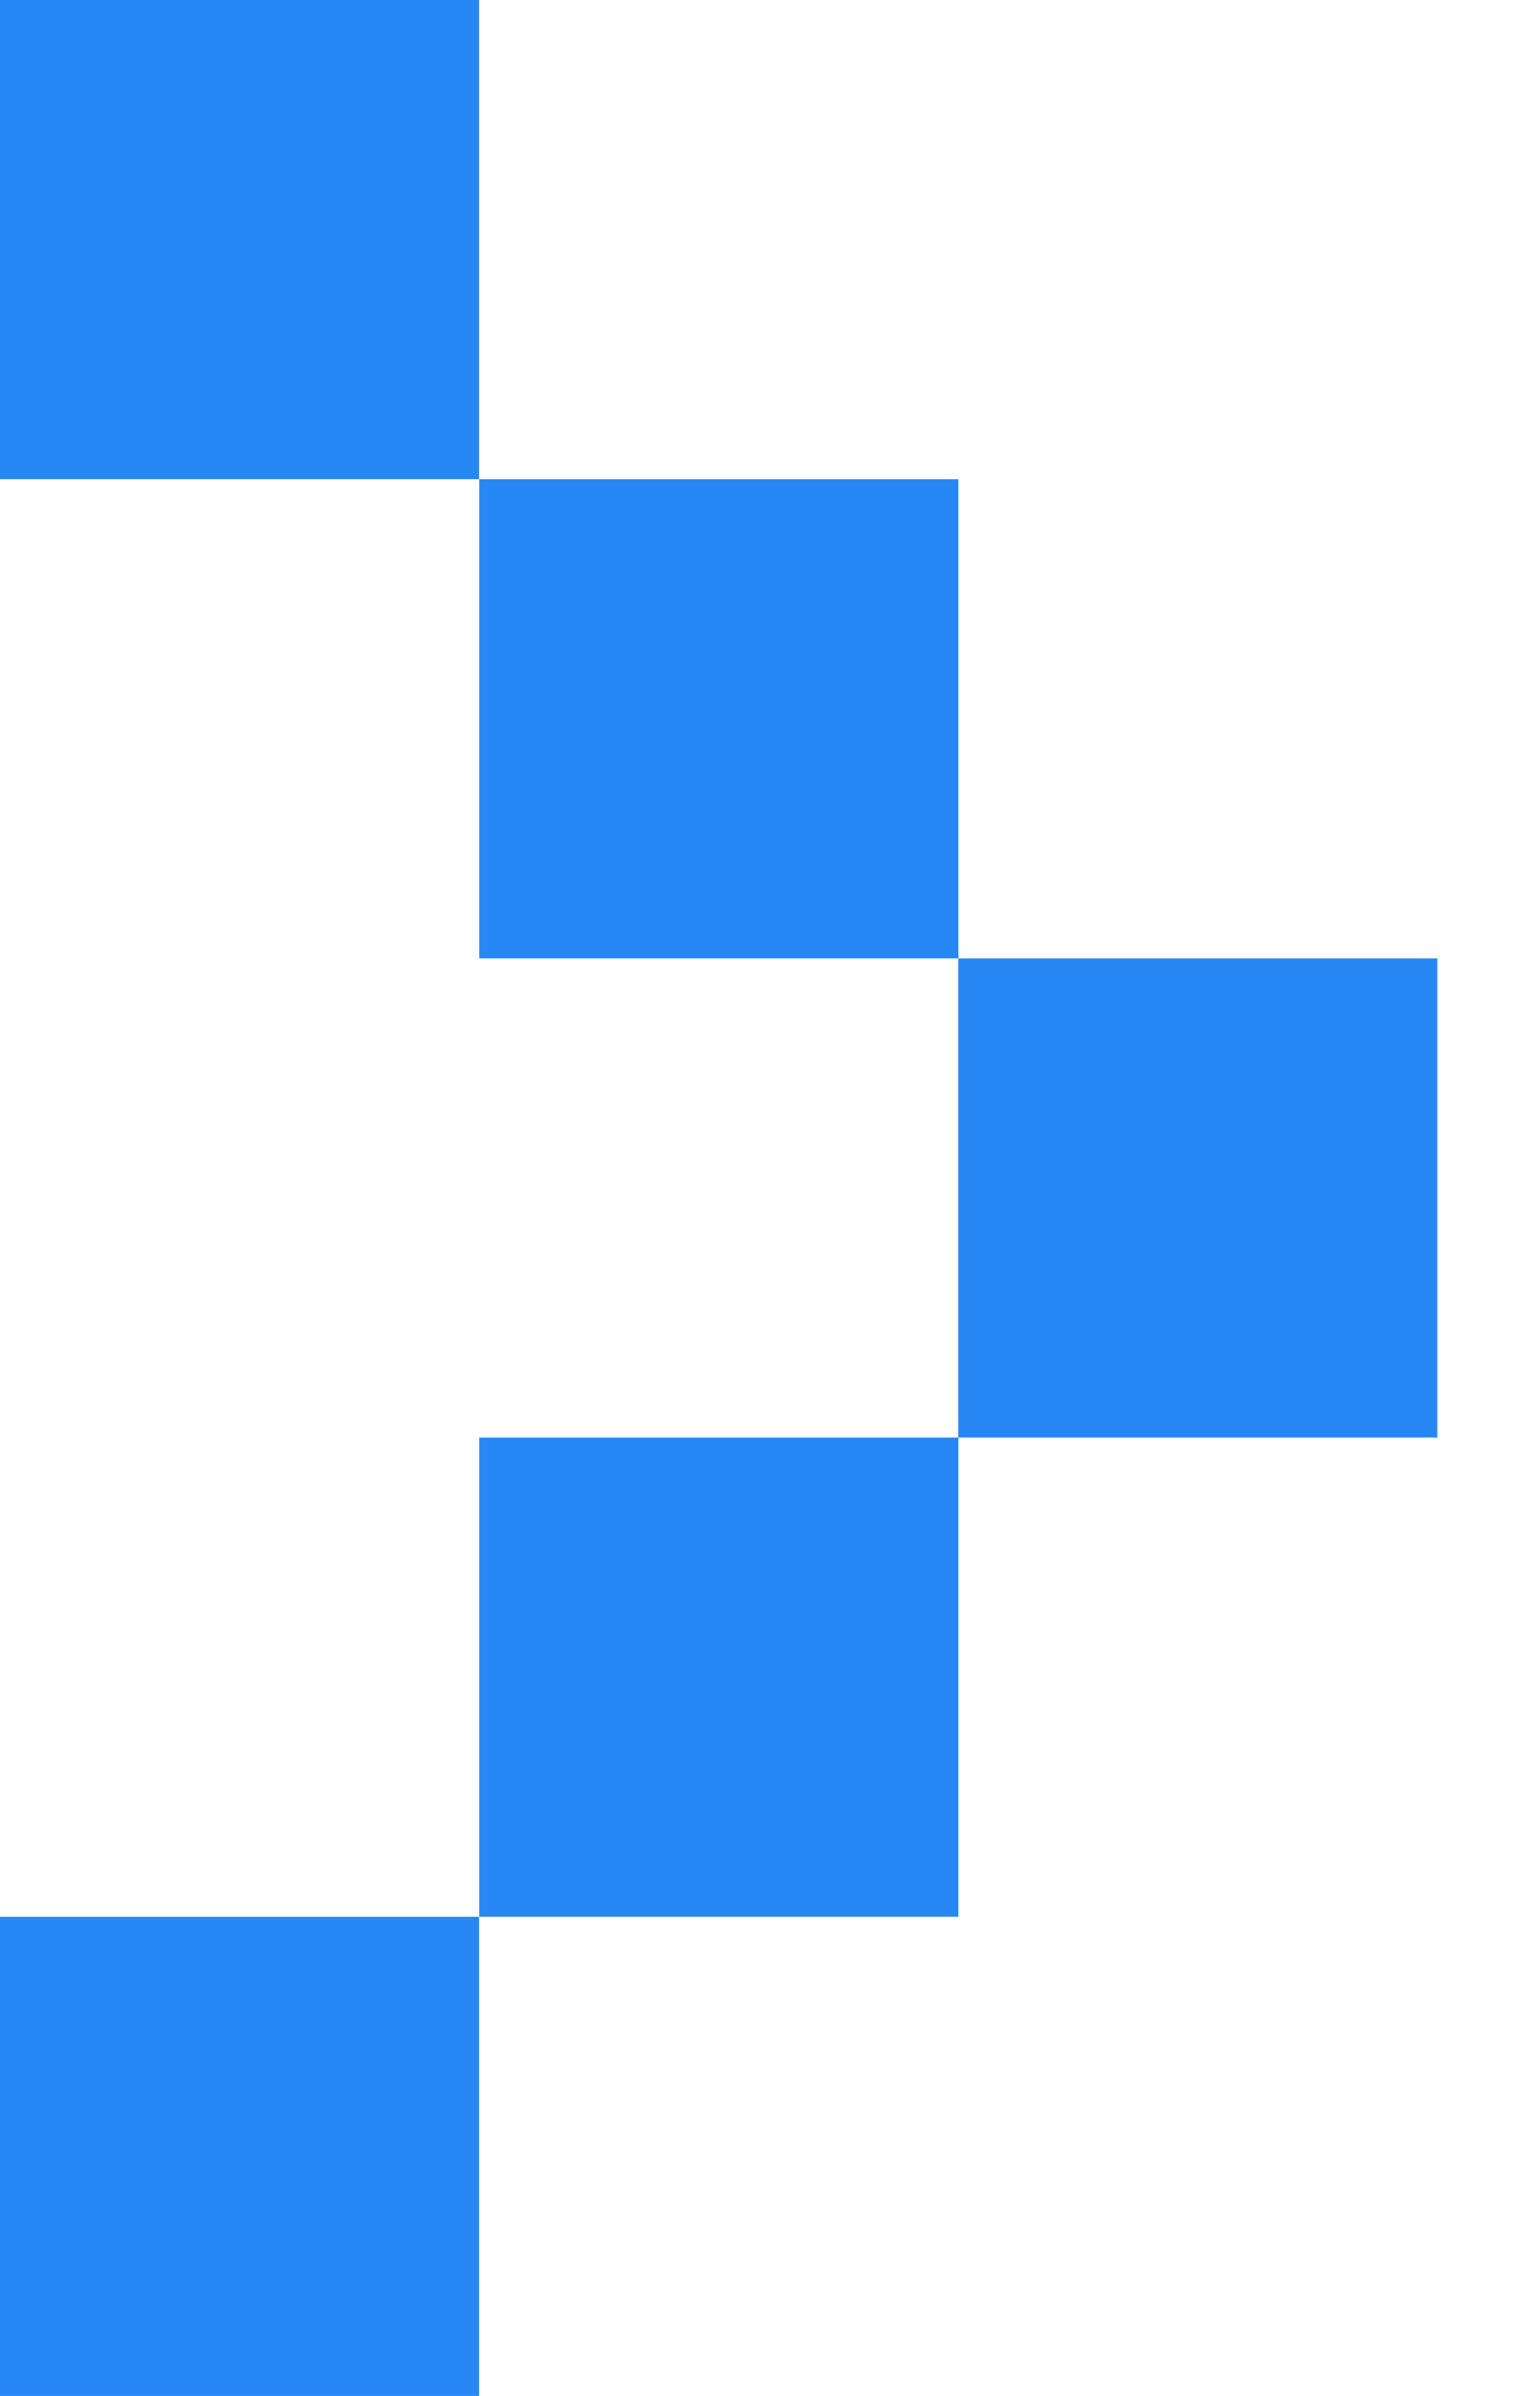 <svg width="9" height="14" viewBox="0 0 9 14" fill="none" xmlns="http://www.w3.org/2000/svg">
<path d="M5.601 2.8H2.801V5.6H5.601V2.8Z" fill="#2787F5"/>
<path d="M2.8 0H0V2.8H2.8V0Z" fill="#2787F5"/>
<path d="M2.8 11.2H0V14H2.8V11.2Z" fill="#2787F5"/>
<path d="M5.601 8.4H2.801V11.2H5.601V8.4Z" fill="#2787F5"/>
<path d="M8.4 5.6H5.6V8.4H8.4V5.6Z" fill="#2787F5"/>
</svg>
